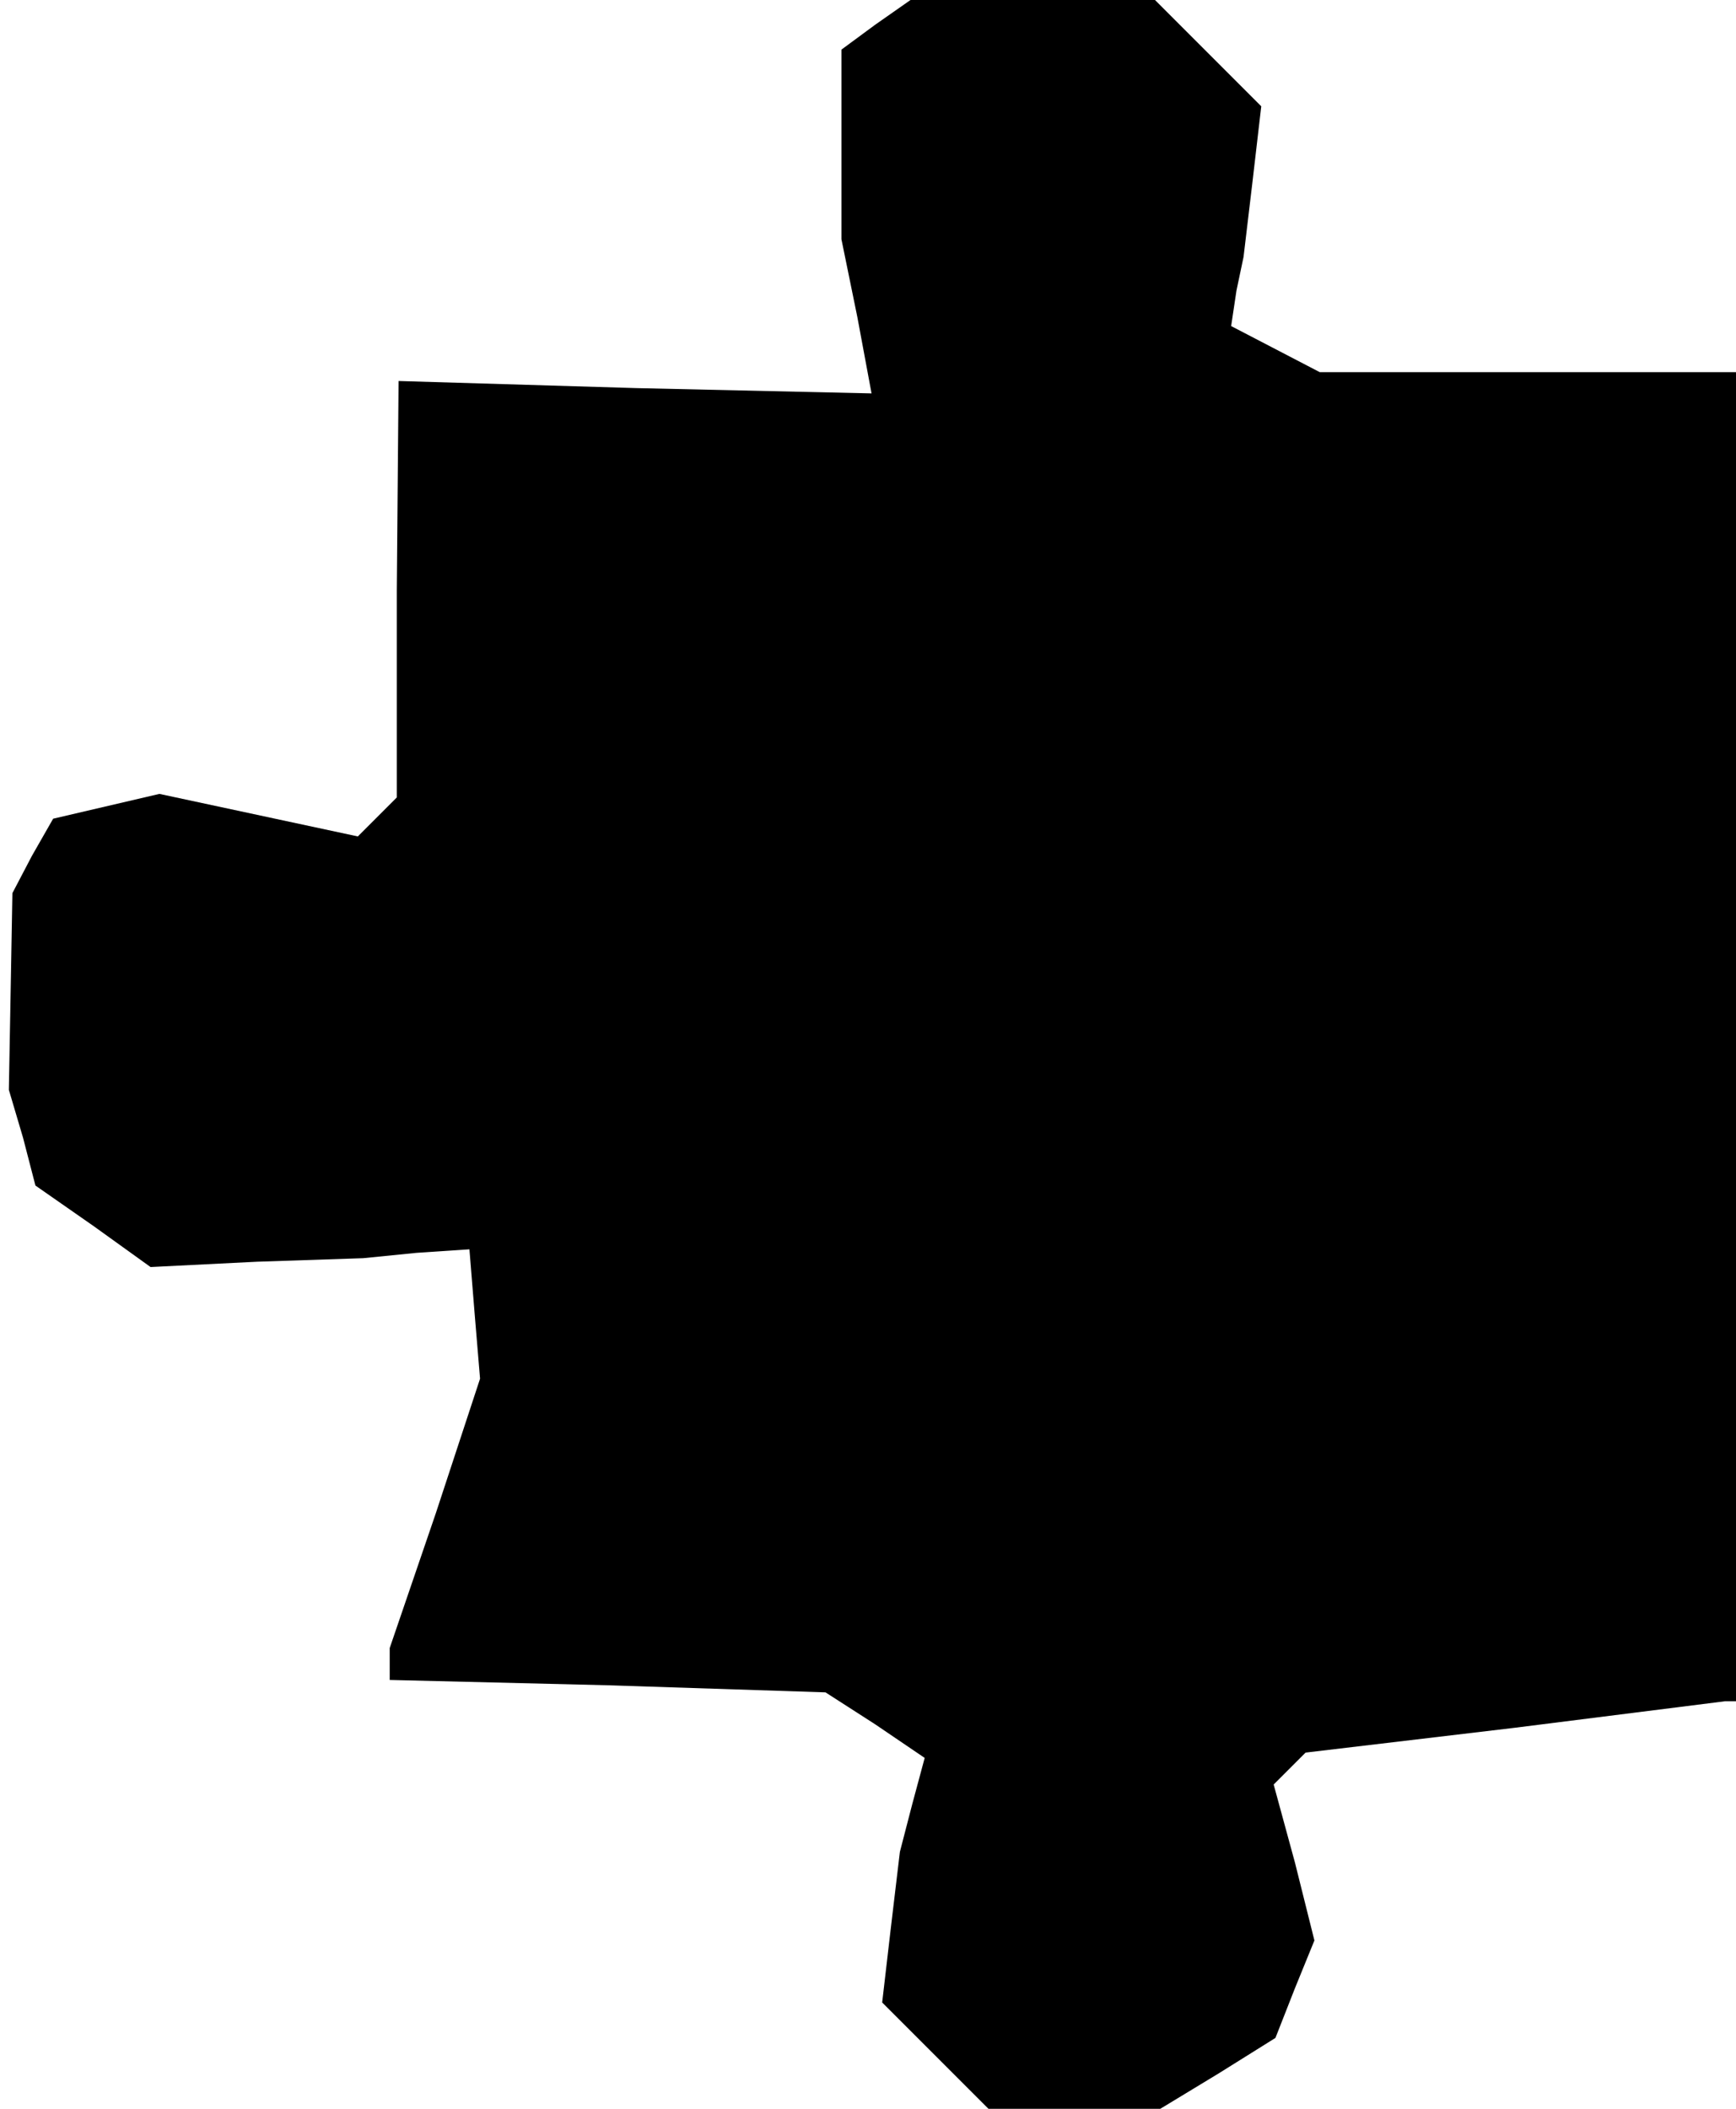 <?xml version="1.0" standalone="no"?>
<!DOCTYPE svg PUBLIC "-//W3C//DTD SVG 20010904//EN"
 "http://www.w3.org/TR/2001/REC-SVG-20010904/DTD/svg10.dtd">
<svg version="1.0" xmlns="http://www.w3.org/2000/svg"
 width="98pt" height="119pt" viewBox="0 0 98 119"
 preserveAspectRatio="xMidYMid meet">
<g transform="translate(0,119) scale(0.1,-0.1)"
fill="#000000" stroke="none">
<path d="M494 1176 l-19 -14 0 -54 0 -53 9 -44 8 -43 -133 3 -134 4 -1 -118 0
-117 -11 -11 -11 -11 -56 12 -56 12 -30 -7 -30 -7 -12 -21 -11 -21 -1 -56 -1
-55 8 -27 7 -27 33 -23 32 -23 60 3 60 2 30 3 30 2 3 -37 3 -36 -25 -76 -26
-76 0 -9 0 -9 123 -3 123 -4 28 -18 28 -19 -7 -26 -7 -27 -5 -42 -5 -43 30
-30 30 -30 49 0 48 0 33 20 32 20 11 28 11 27 -11 44 -12 44 9 9 9 9 118 14
119 15 3 0 3 0 0 375 0 375 -117 0 -118 0 -25 13 -25 13 3 20 4 19 5 42 5 43
-30 30 -30 30 -69 0 -69 0 -20 -14z"/>
</g>
</svg>
